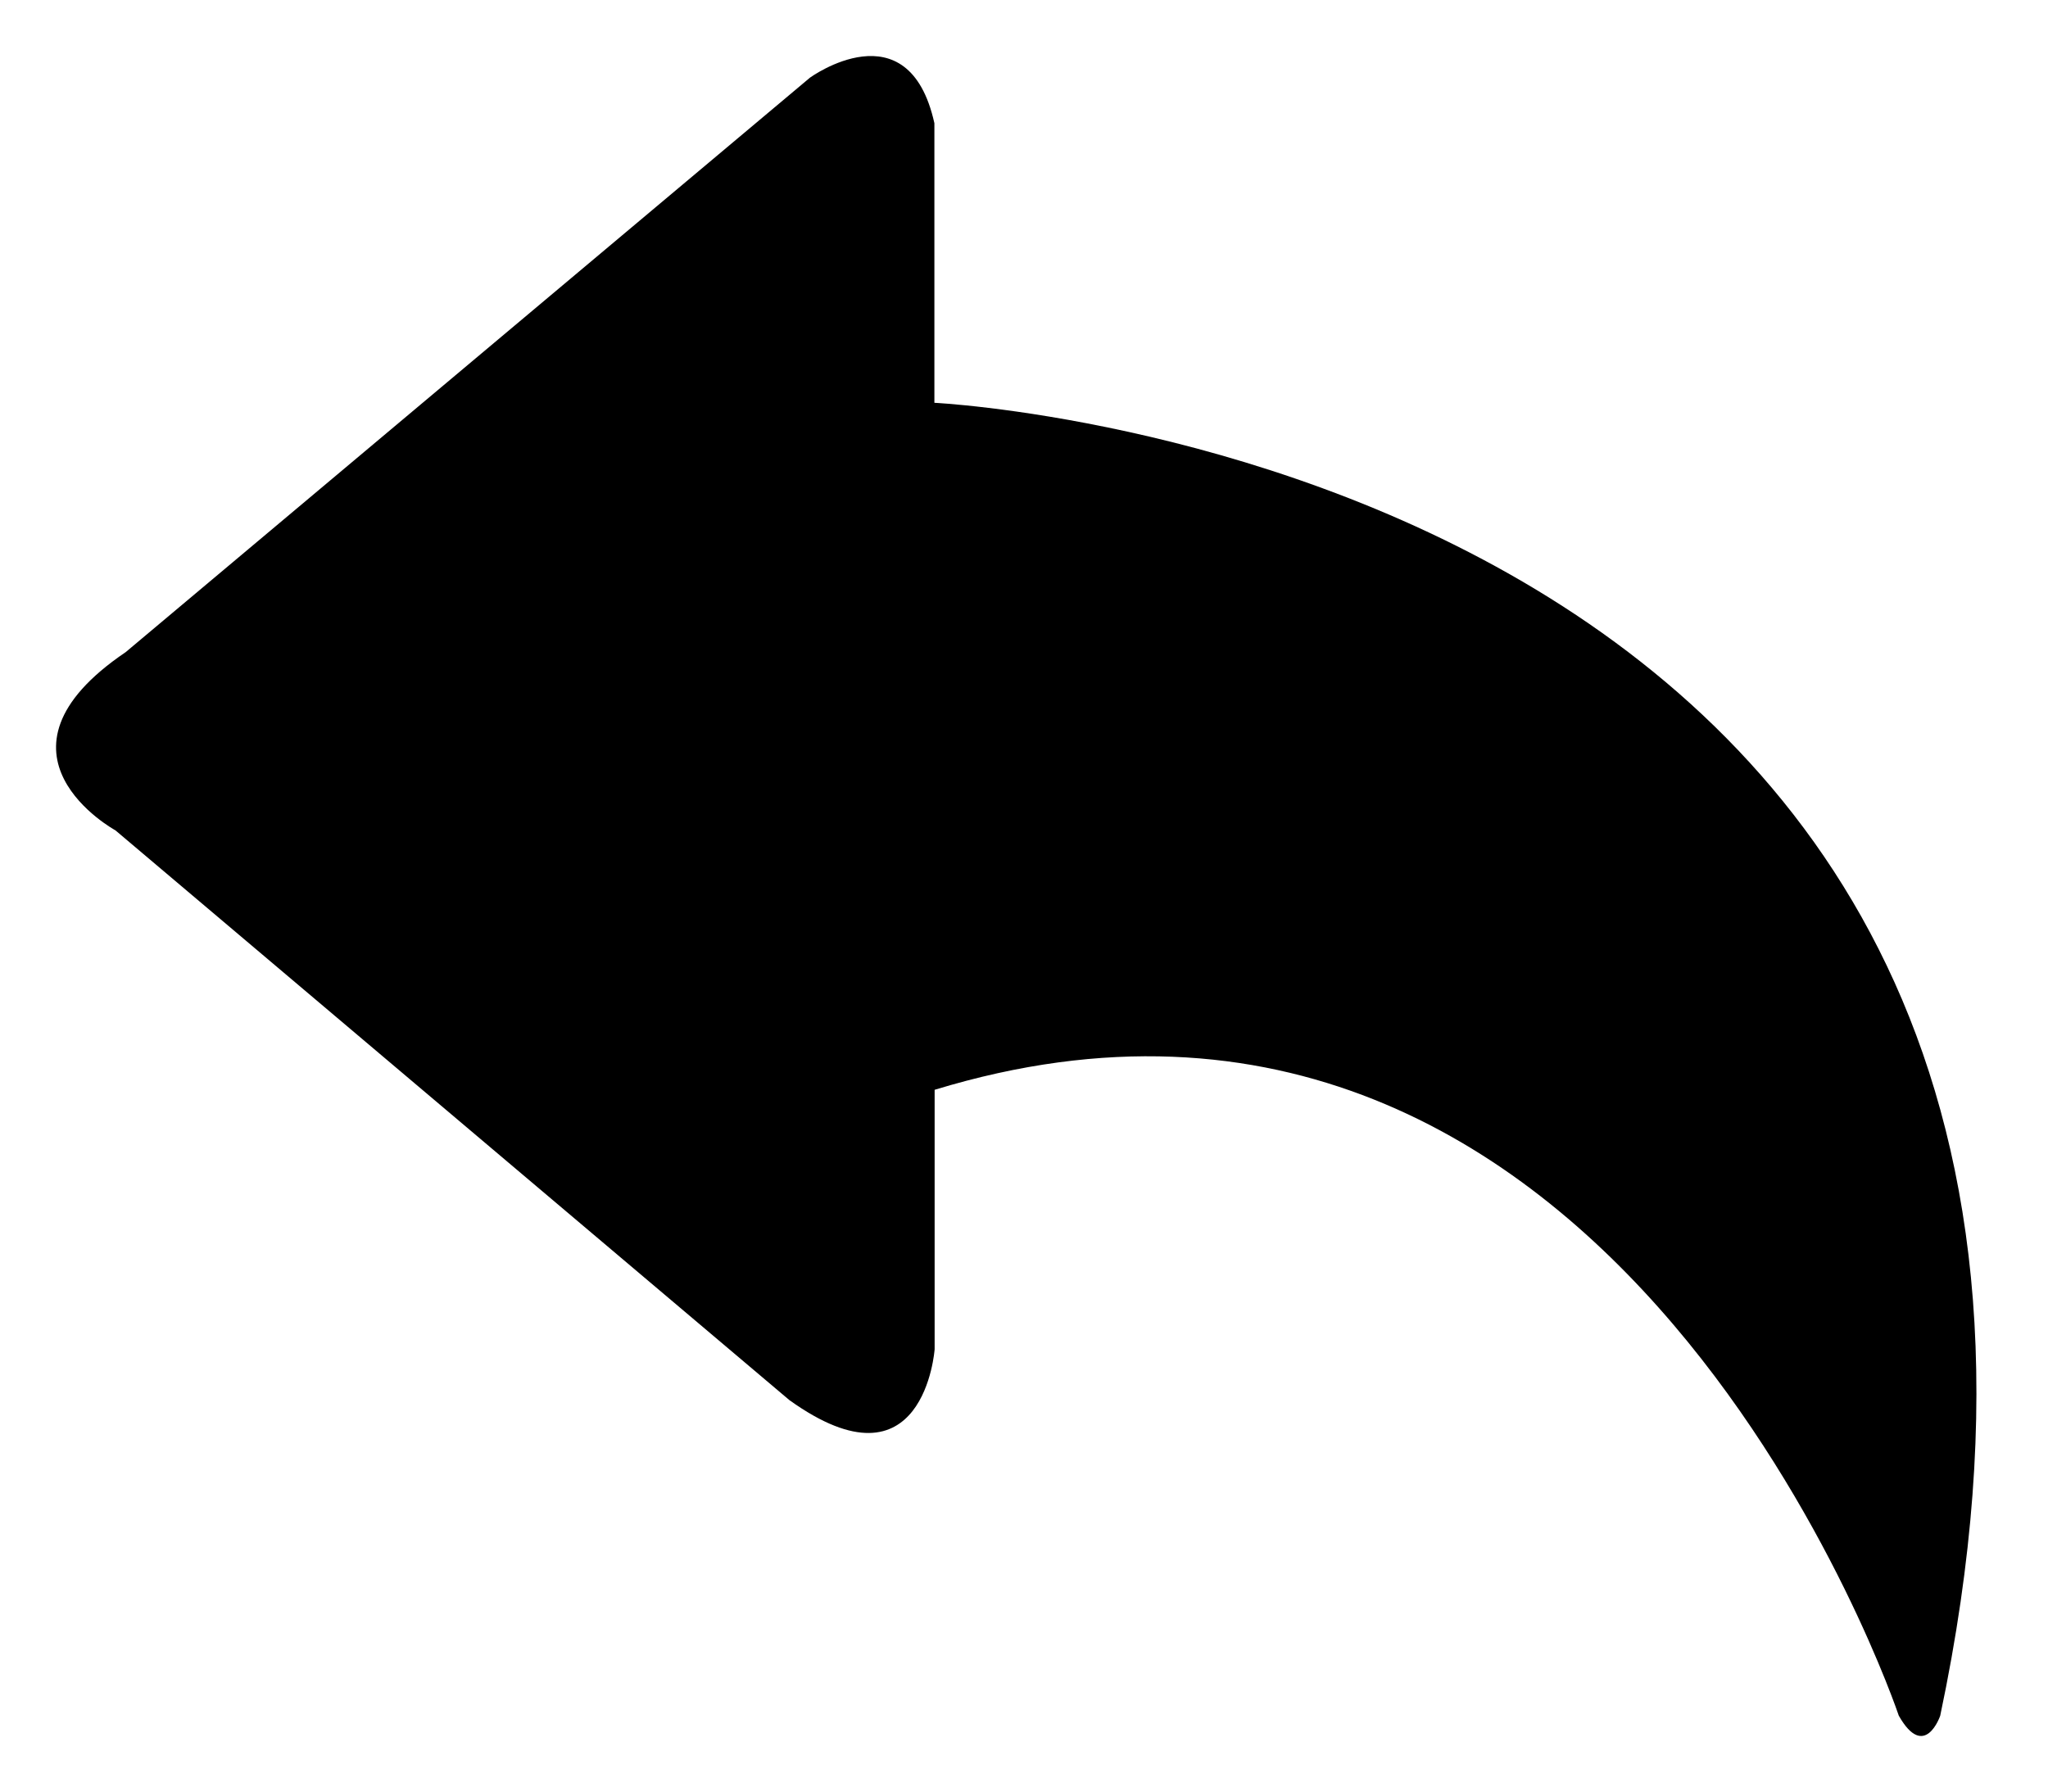<?xml version="1.0" standalone="no"?><!DOCTYPE svg PUBLIC "-//W3C//DTD SVG 1.1//EN" "http://www.w3.org/Graphics/SVG/1.1/DTD/svg11.dtd"><svg width="200px" height="175.04px" viewBox="0 0 1170 1024" version="1.1" xmlns="http://www.w3.org/2000/svg"><path d="M533.806 230.309V70.4C518.994 3.543 462.766 44.343 462.766 44.343L71.771 372.663C-14.149 430.811 65.943 474.491 65.943 474.491l385.029 325.577c77.074 55.269 82.971-29.074 82.971-29.074V622.743c390.857-119.314 550.834 357.669 550.834 357.669 14.811 26.057 23.657 0 23.657 0C1259.497 265.143 533.806 230.171 533.806 230.171z" /></svg>